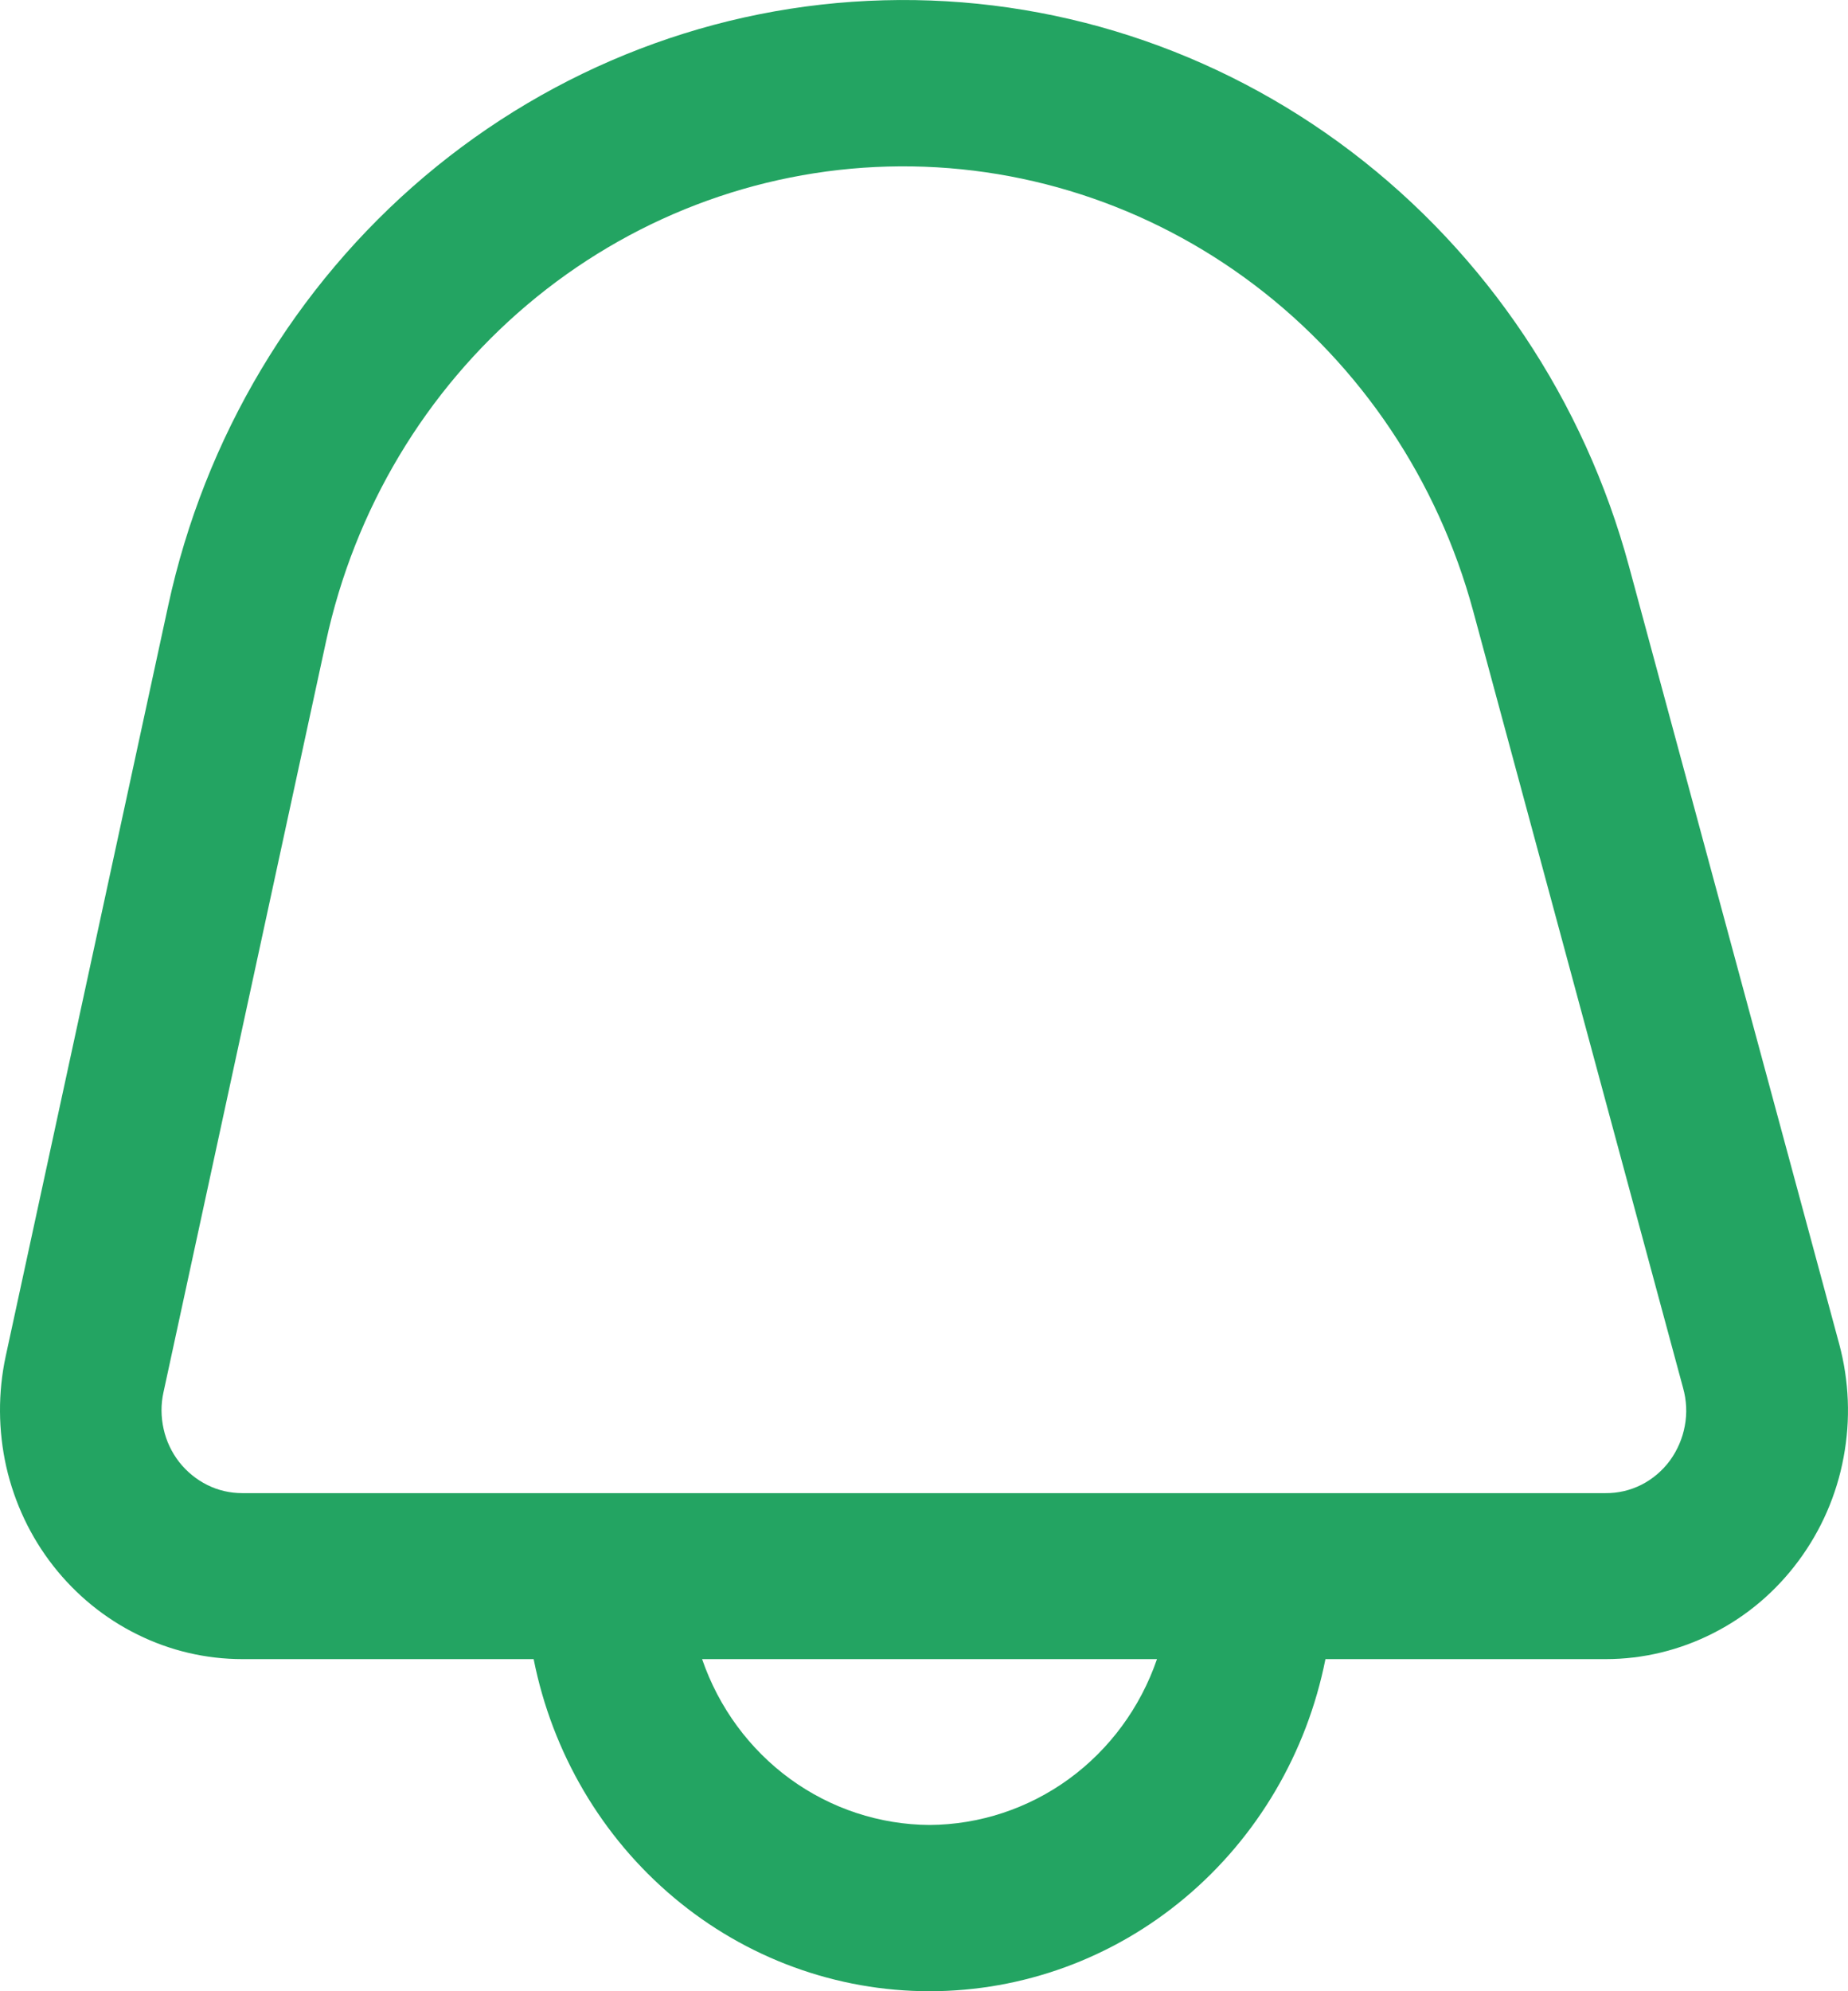 <svg width="13" height="14" viewBox="0 0 13 14" fill="none" xmlns="http://www.w3.org/2000/svg">
<path d="M12.938 9.449L11.46 3.984C11.145 2.816 10.457 1.789 9.507 1.067C8.557 0.345 7.399 -0.03 6.217 0.002C5.035 0.033 3.898 0.47 2.986 1.241C2.074 2.013 1.439 3.075 1.183 4.259L0.04 9.536C-0.015 9.792 -0.013 10.057 0.044 10.312C0.102 10.567 0.215 10.806 0.375 11.01C0.535 11.214 0.737 11.379 0.967 11.492C1.197 11.606 1.449 11.665 1.705 11.665H3.754C3.885 12.324 4.233 12.916 4.741 13.342C5.248 13.768 5.884 14 6.539 14C7.195 14 7.83 13.768 8.337 13.342C8.845 12.916 9.193 12.324 9.324 11.665H11.296C11.559 11.665 11.818 11.602 12.053 11.482C12.288 11.363 12.493 11.189 12.652 10.974C12.811 10.76 12.92 10.511 12.969 10.246C13.019 9.981 13.008 9.709 12.938 9.449ZM6.539 12.831C6.188 12.829 5.845 12.716 5.559 12.508C5.272 12.299 5.056 12.005 4.939 11.665H8.139C8.022 12.005 7.806 12.299 7.519 12.508C7.233 12.716 6.89 12.829 6.539 12.831ZM11.748 10.268C11.695 10.34 11.626 10.399 11.547 10.439C11.468 10.479 11.381 10.499 11.293 10.498H1.705C1.619 10.498 1.535 10.479 1.459 10.441C1.382 10.403 1.315 10.348 1.261 10.28C1.208 10.212 1.17 10.133 1.151 10.047C1.132 9.962 1.131 9.874 1.15 9.789L2.293 4.512C2.494 3.582 2.992 2.749 3.709 2.143C4.425 1.538 5.318 1.196 6.245 1.171C7.173 1.146 8.082 1.44 8.828 2.006C9.574 2.572 10.114 3.377 10.363 4.295L11.84 9.759C11.864 9.845 11.869 9.936 11.852 10.025C11.836 10.113 11.8 10.196 11.748 10.268Z" fill="#23A462"/>
</svg>
